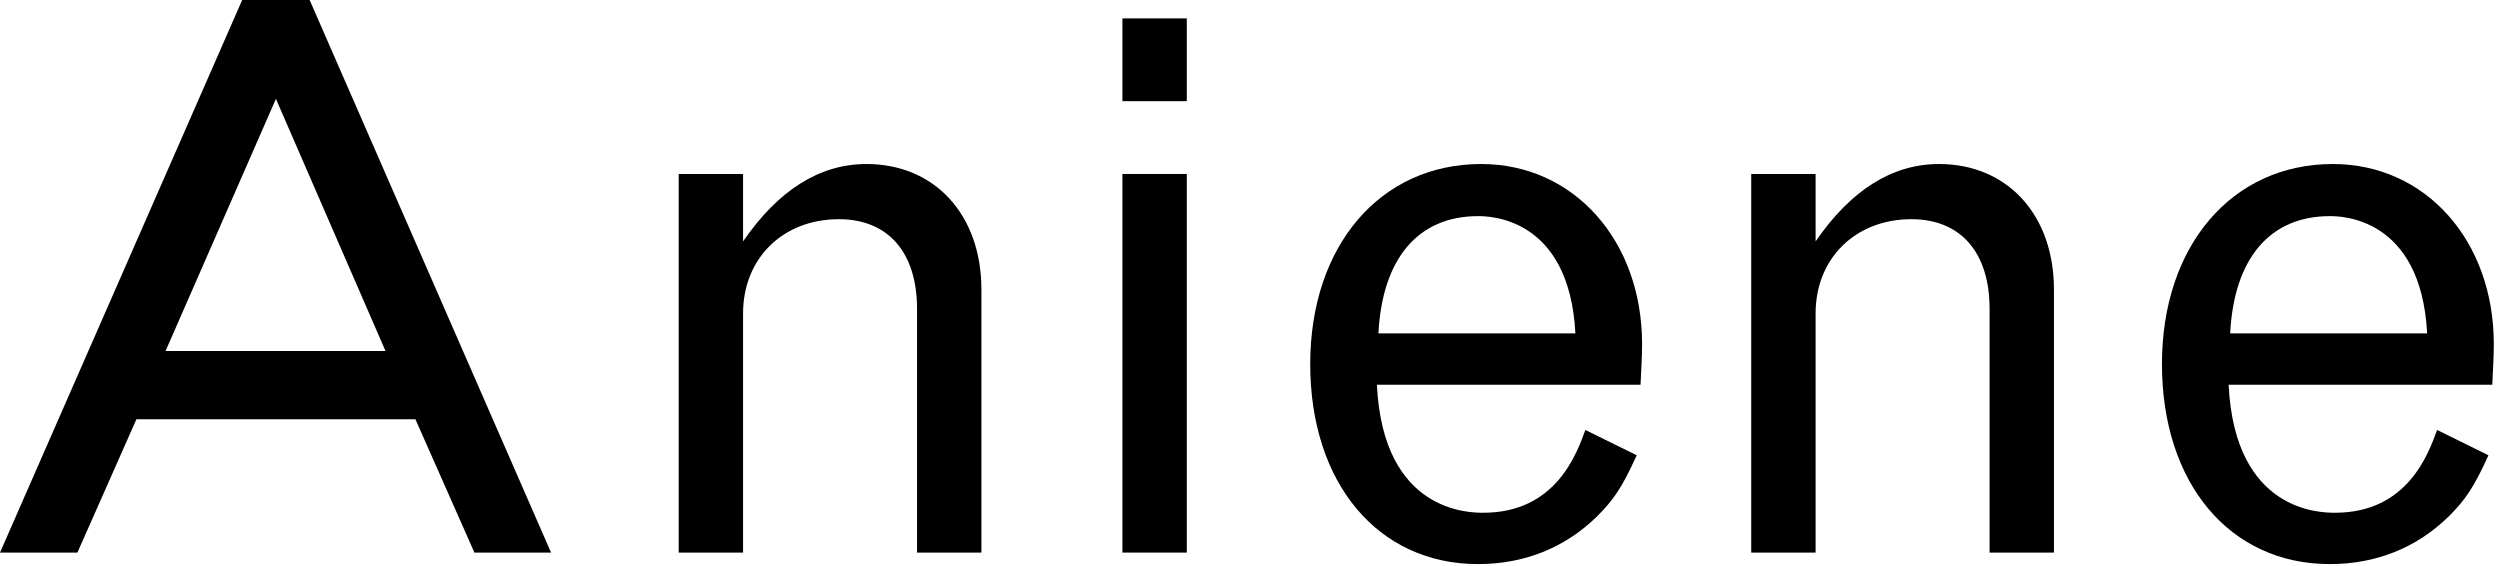 <svg width="137" height="31" viewBox="0 0 137 31" fill="none" xmlns="http://www.w3.org/2000/svg">
<path d="M21.126 19.236L15.12 5.418L9.072 19.236H21.126ZM0 30.282L13.272 0H16.968L30.198 30.282H25.998L22.764 22.974H7.476L4.242 30.282H0Z" fill="black"/>
<path d="M53.782 15.876V30.282H50.254V16.926C50.254 13.818 48.658 12.012 45.97 12.012C42.904 12.012 40.72 14.154 40.72 17.178V30.282H37.192V9.534H40.72V13.23C42.652 10.416 44.92 8.988 47.482 8.988C51.22 8.988 53.782 11.76 53.782 15.876Z" fill="black"/>
<path d="M61.508 5.544V1.008H65.036V5.544H61.508ZM61.508 30.282V9.534H65.036V30.282H61.508Z" fill="black"/>
<path d="M75.538 18.27H86.332C85.996 11.844 81.544 11.844 80.998 11.844C77.722 11.844 75.748 14.154 75.538 18.27ZM86.878 23.562L89.692 24.948C88.894 26.712 88.432 27.384 87.508 28.308C85.744 30.03 83.518 30.912 80.998 30.912C75.496 30.912 71.8 26.46 71.8 19.95C71.8 13.482 75.622 8.988 81.166 8.988C86.248 8.988 89.986 13.188 89.986 18.858C89.986 19.488 89.944 20.202 89.902 21.084H75.454C75.79 28.098 80.536 28.098 81.292 28.098C85.282 28.098 86.416 24.822 86.878 23.562Z" fill="black"/>
<path d="M112.557 15.876V30.282H109.029V16.926C109.029 13.818 107.433 12.012 104.745 12.012C101.679 12.012 99.495 14.154 99.495 17.178V30.282H95.967V9.534H99.495V13.23C101.427 10.416 103.695 8.988 106.257 8.988C109.995 8.988 112.557 11.76 112.557 15.876Z" fill="black"/>
<path d="M122.213 18.27H133.007C132.671 11.844 128.219 11.844 127.673 11.844C124.397 11.844 122.423 14.154 122.213 18.27ZM133.553 23.562L136.367 24.948C135.569 26.712 135.107 27.384 134.183 28.308C132.419 30.03 130.193 30.912 127.673 30.912C122.171 30.912 118.475 26.46 118.475 19.95C118.475 13.482 122.297 8.988 127.841 8.988C132.923 8.988 136.661 13.188 136.661 18.858C136.661 19.488 136.619 20.202 136.577 21.084H122.129C122.465 28.098 127.211 28.098 127.967 28.098C131.957 28.098 133.091 24.822 133.553 23.562Z" fill="black"/>
</svg>
